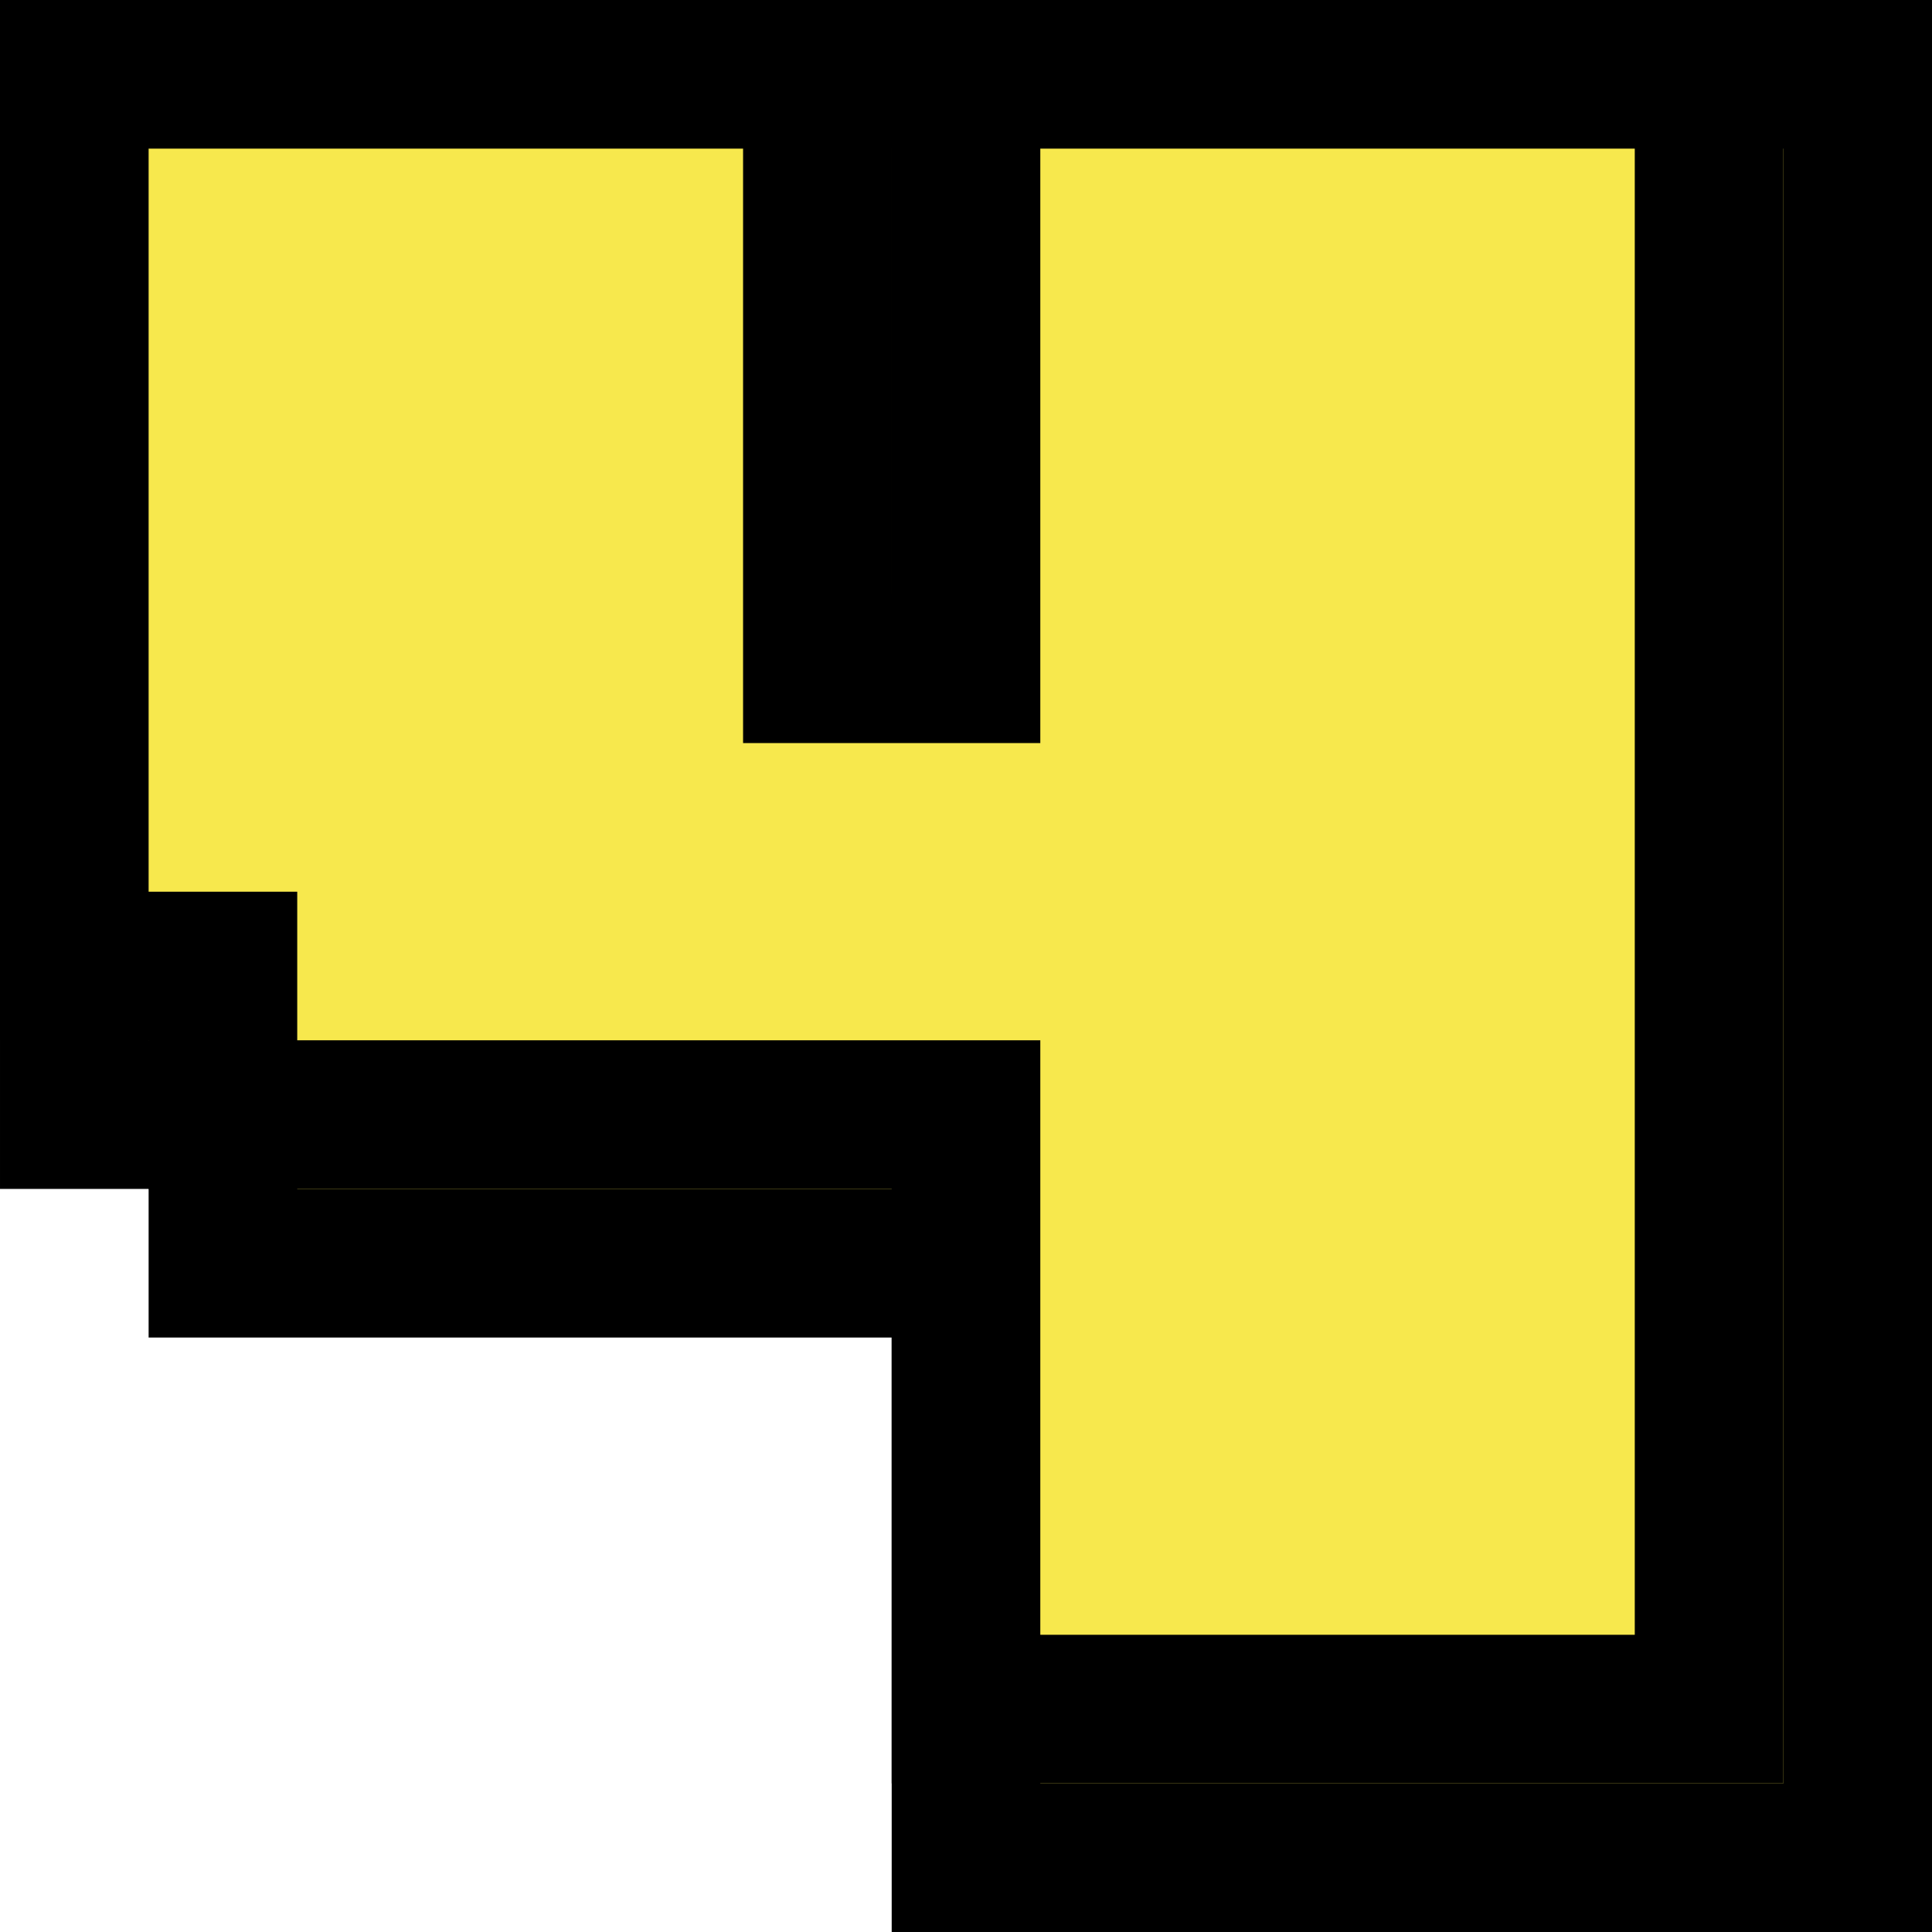 <svg version="1.1" xmlns="http://www.w3.org/2000/svg" xmlns:xlink="http://www.w3.org/1999/xlink" width="13" height="13" viewBox="0,0,13,13"><g transform="translate(-240,-174)"><g data-paper-data="{&quot;isPaintingLayer&quot;:true}" fill="#f7e84d" fill-rule="nonzero" stroke="#000000" stroke-width="1" stroke-linecap="butt" stroke-linejoin="miter" stroke-miterlimit="10" stroke-dasharray="" stroke-dashoffset="0" style="mix-blend-mode: normal"><path d="M246,174.5h0.5v0.5v4.5h1v-4.5v-0.5h0.5h4h0.5v0.5v11v0.5h-0.5h-5h-0.5v-0.5v-3.5h-4.5h-0.5v-0.5v-0.5h-0.5h-0.5v-0.5v-6v-0.5h0.5z"/><path d="M245,174.5h0.5v0.5v3.5h1v-3.5v-0.5h0.5h4h0.5v0.5v10v0.5h-0.5h-4h-0.5v-0.5v-3.5h-4.5h-0.5v-0.5v-0.5h-0.5h-0.5v-0.5v-5v-0.5h0.5z"/></g></g></svg>